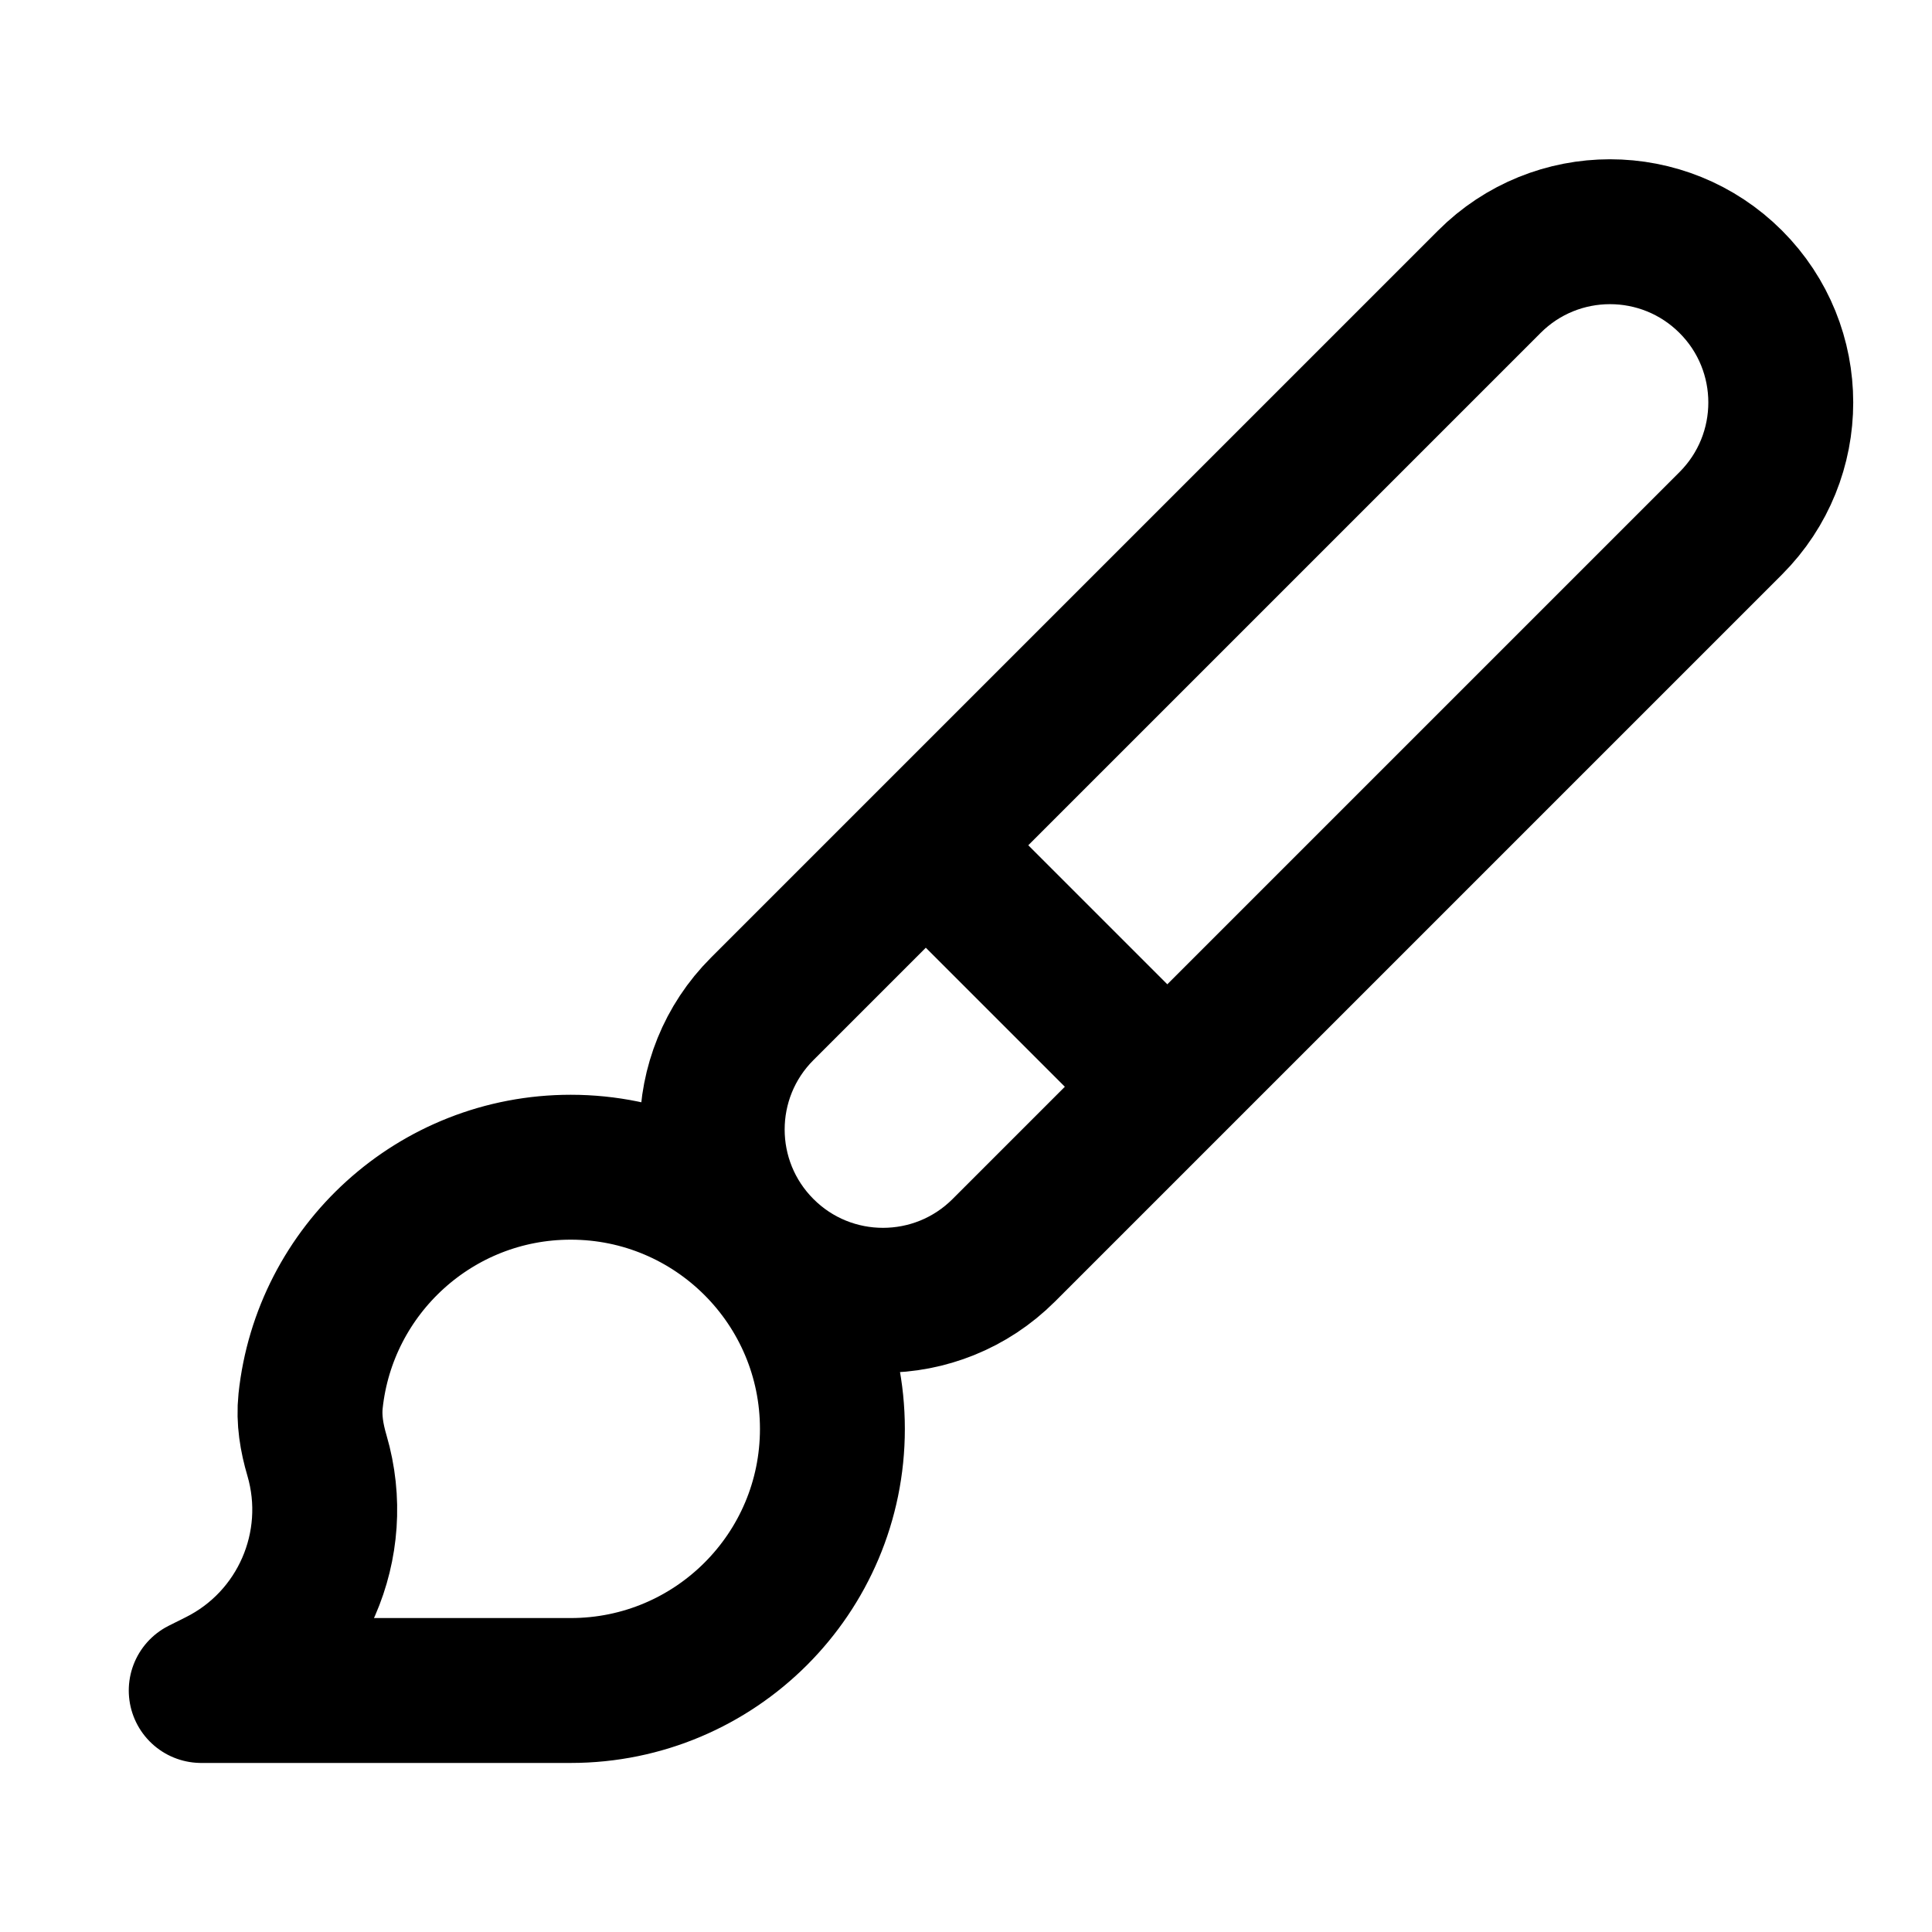 <svg width="20" height="20" viewBox="0 0 20 20" fill="none" xmlns="http://www.w3.org/2000/svg">
<path d="M9.584 8.75L12.084 11.25M17.917 5.417L10.391 12.943C9.7 13.633 8.581 13.633 7.891 12.943C7.2 12.252 7.2 11.133 7.891 10.443L15.417 2.917C16.107 2.226 17.226 2.226 17.917 2.917C18.607 3.607 18.607 4.726 17.917 5.417ZM8.617 14.792C8.617 16.287 7.404 17.5 5.908 17.5H2.083L2.259 17.412C3.122 16.981 3.552 15.993 3.281 15.067C3.227 14.884 3.195 14.695 3.215 14.505C3.358 13.144 4.509 12.083 5.908 12.083C7.404 12.083 8.617 13.296 8.617 14.792Z" stroke="black" stroke-width="1.5" stroke-linecap="round" stroke-linejoin="round"/>
</svg>
